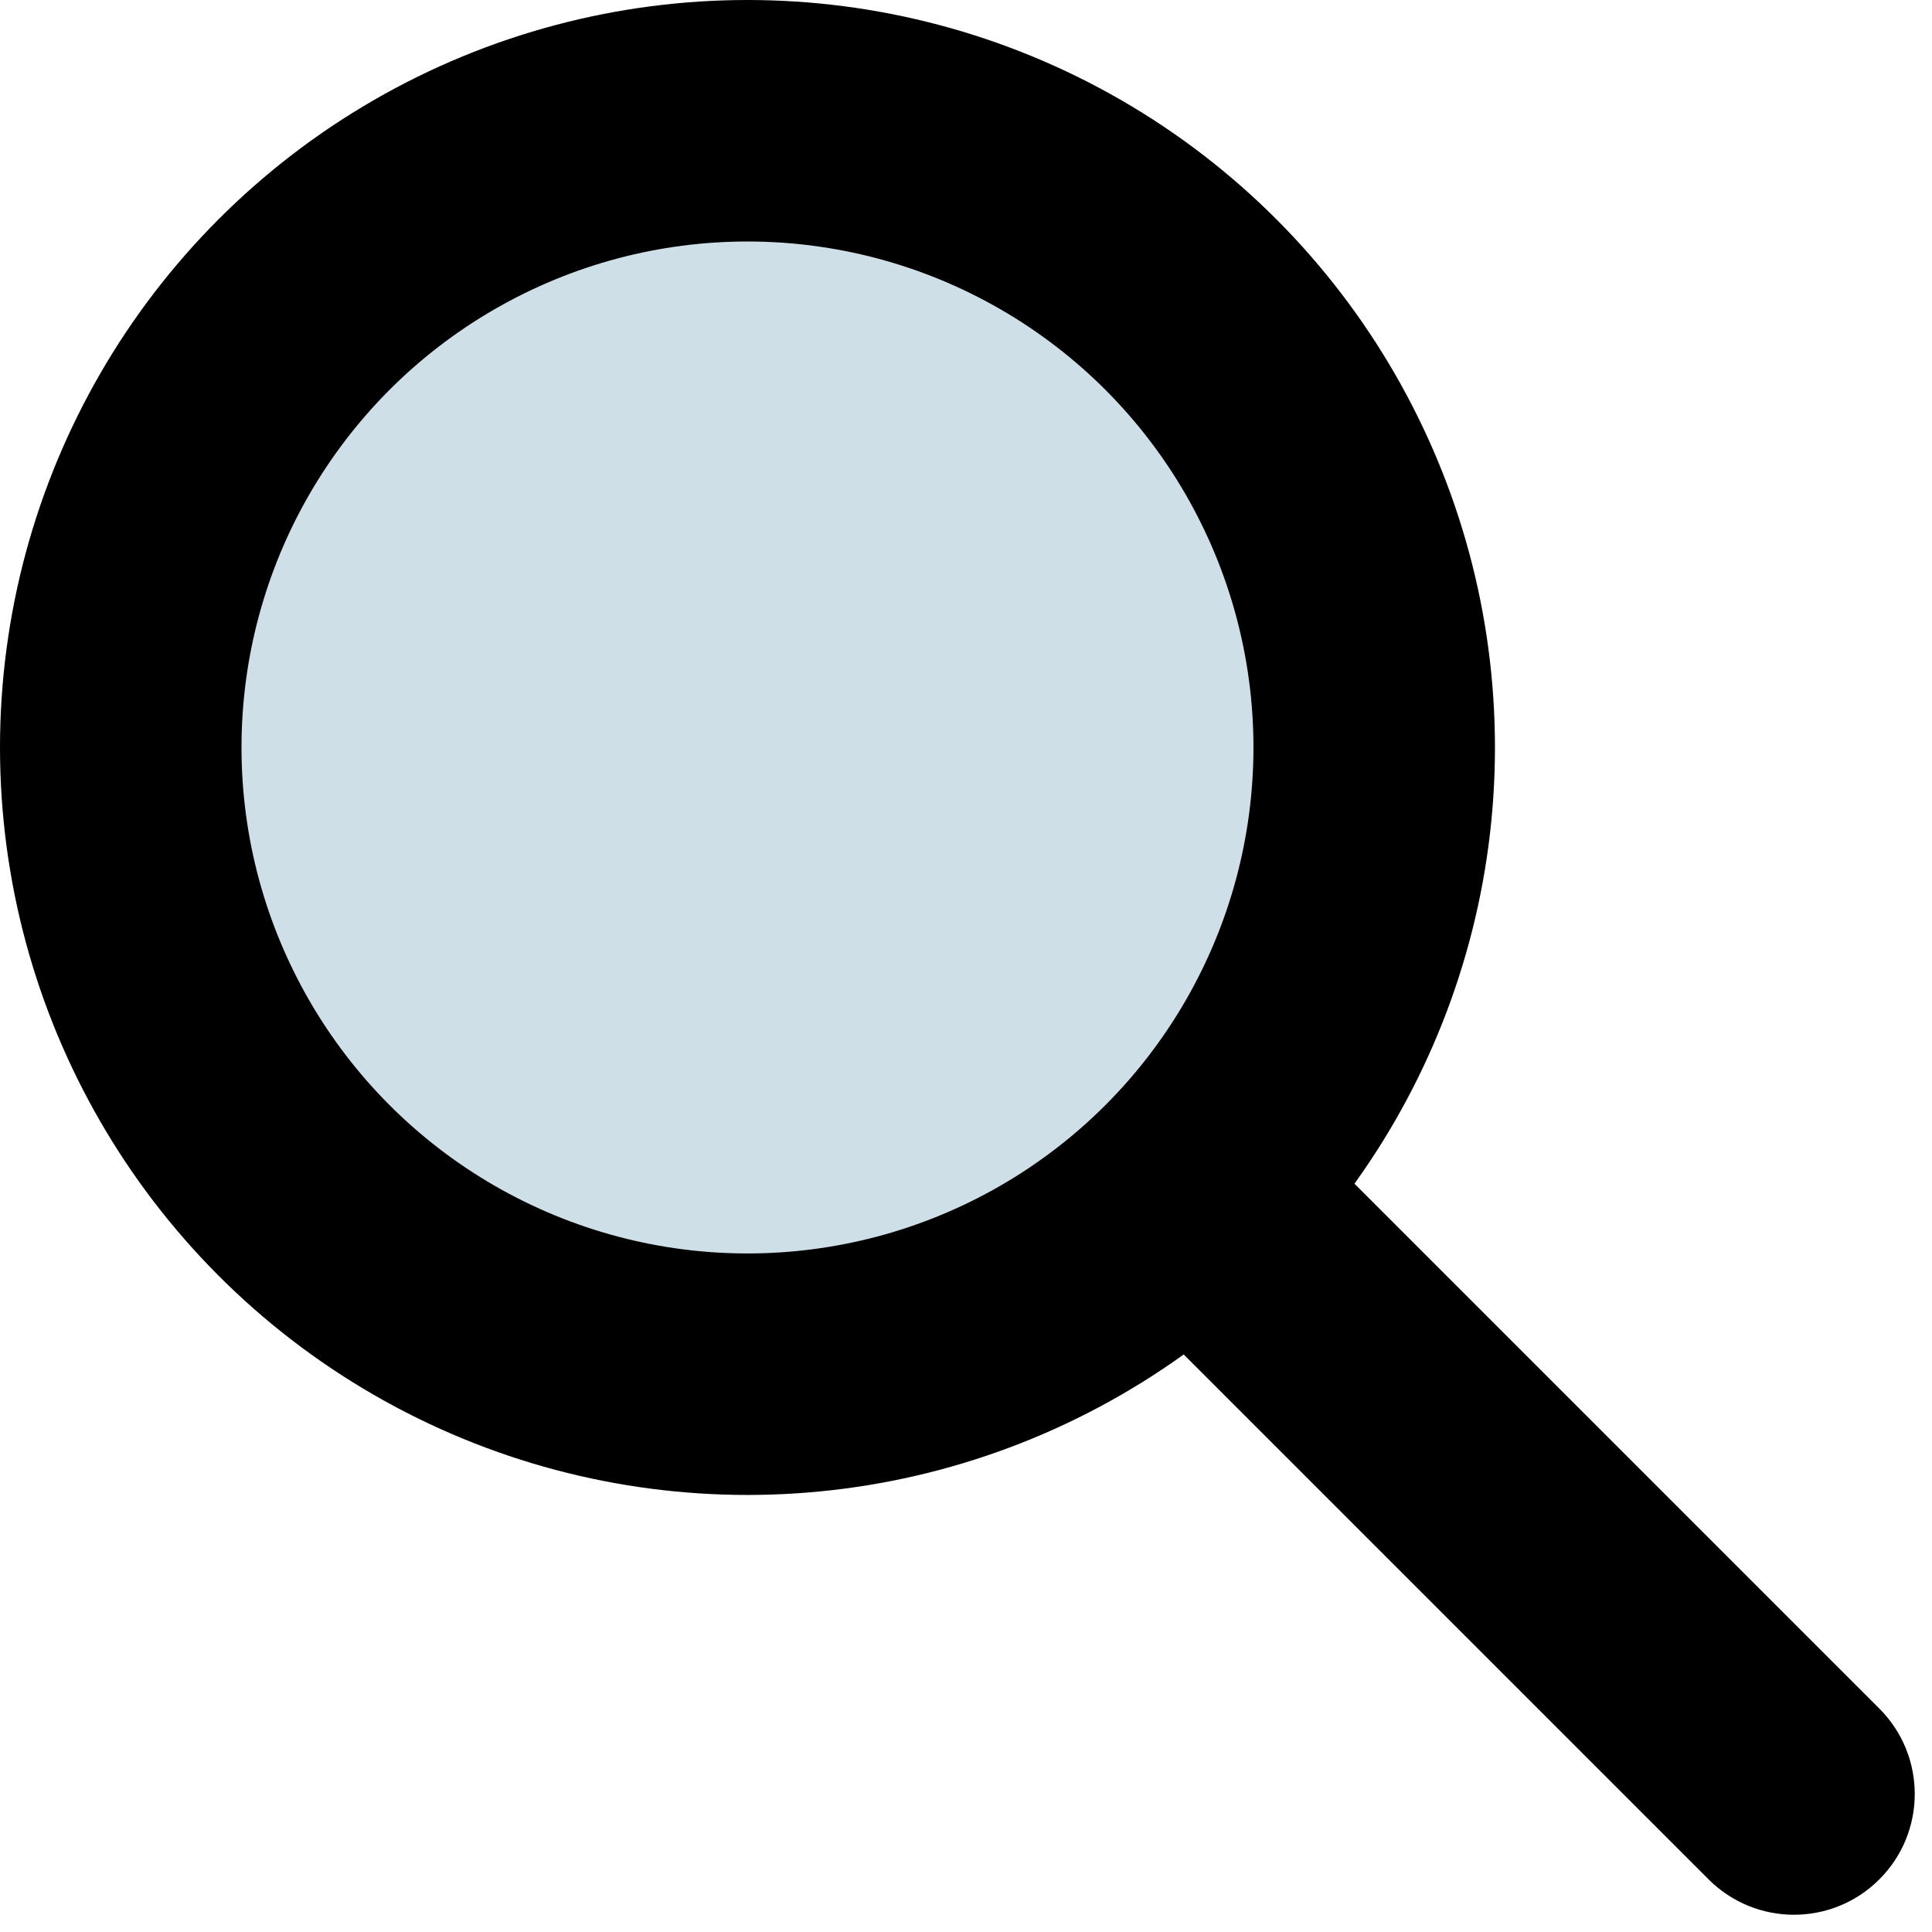 <svg width="28" height="28" viewBox="0 0 28 28" fill="none" xmlns="http://www.w3.org/2000/svg">
<path d="M24.762 27.237C25.446 27.921 26.554 27.921 27.237 27.237C27.921 26.554 27.921 25.446 27.237 24.762L24.762 27.237ZM10.896 13.371L24.762 27.237L27.237 24.762L13.371 10.896L10.896 13.371Z" fill="black"/>
<circle cx="10.833" cy="10.833" r="9.083" fill="#CFDFE8" stroke="black" stroke-width="3.5"/>
</svg>

